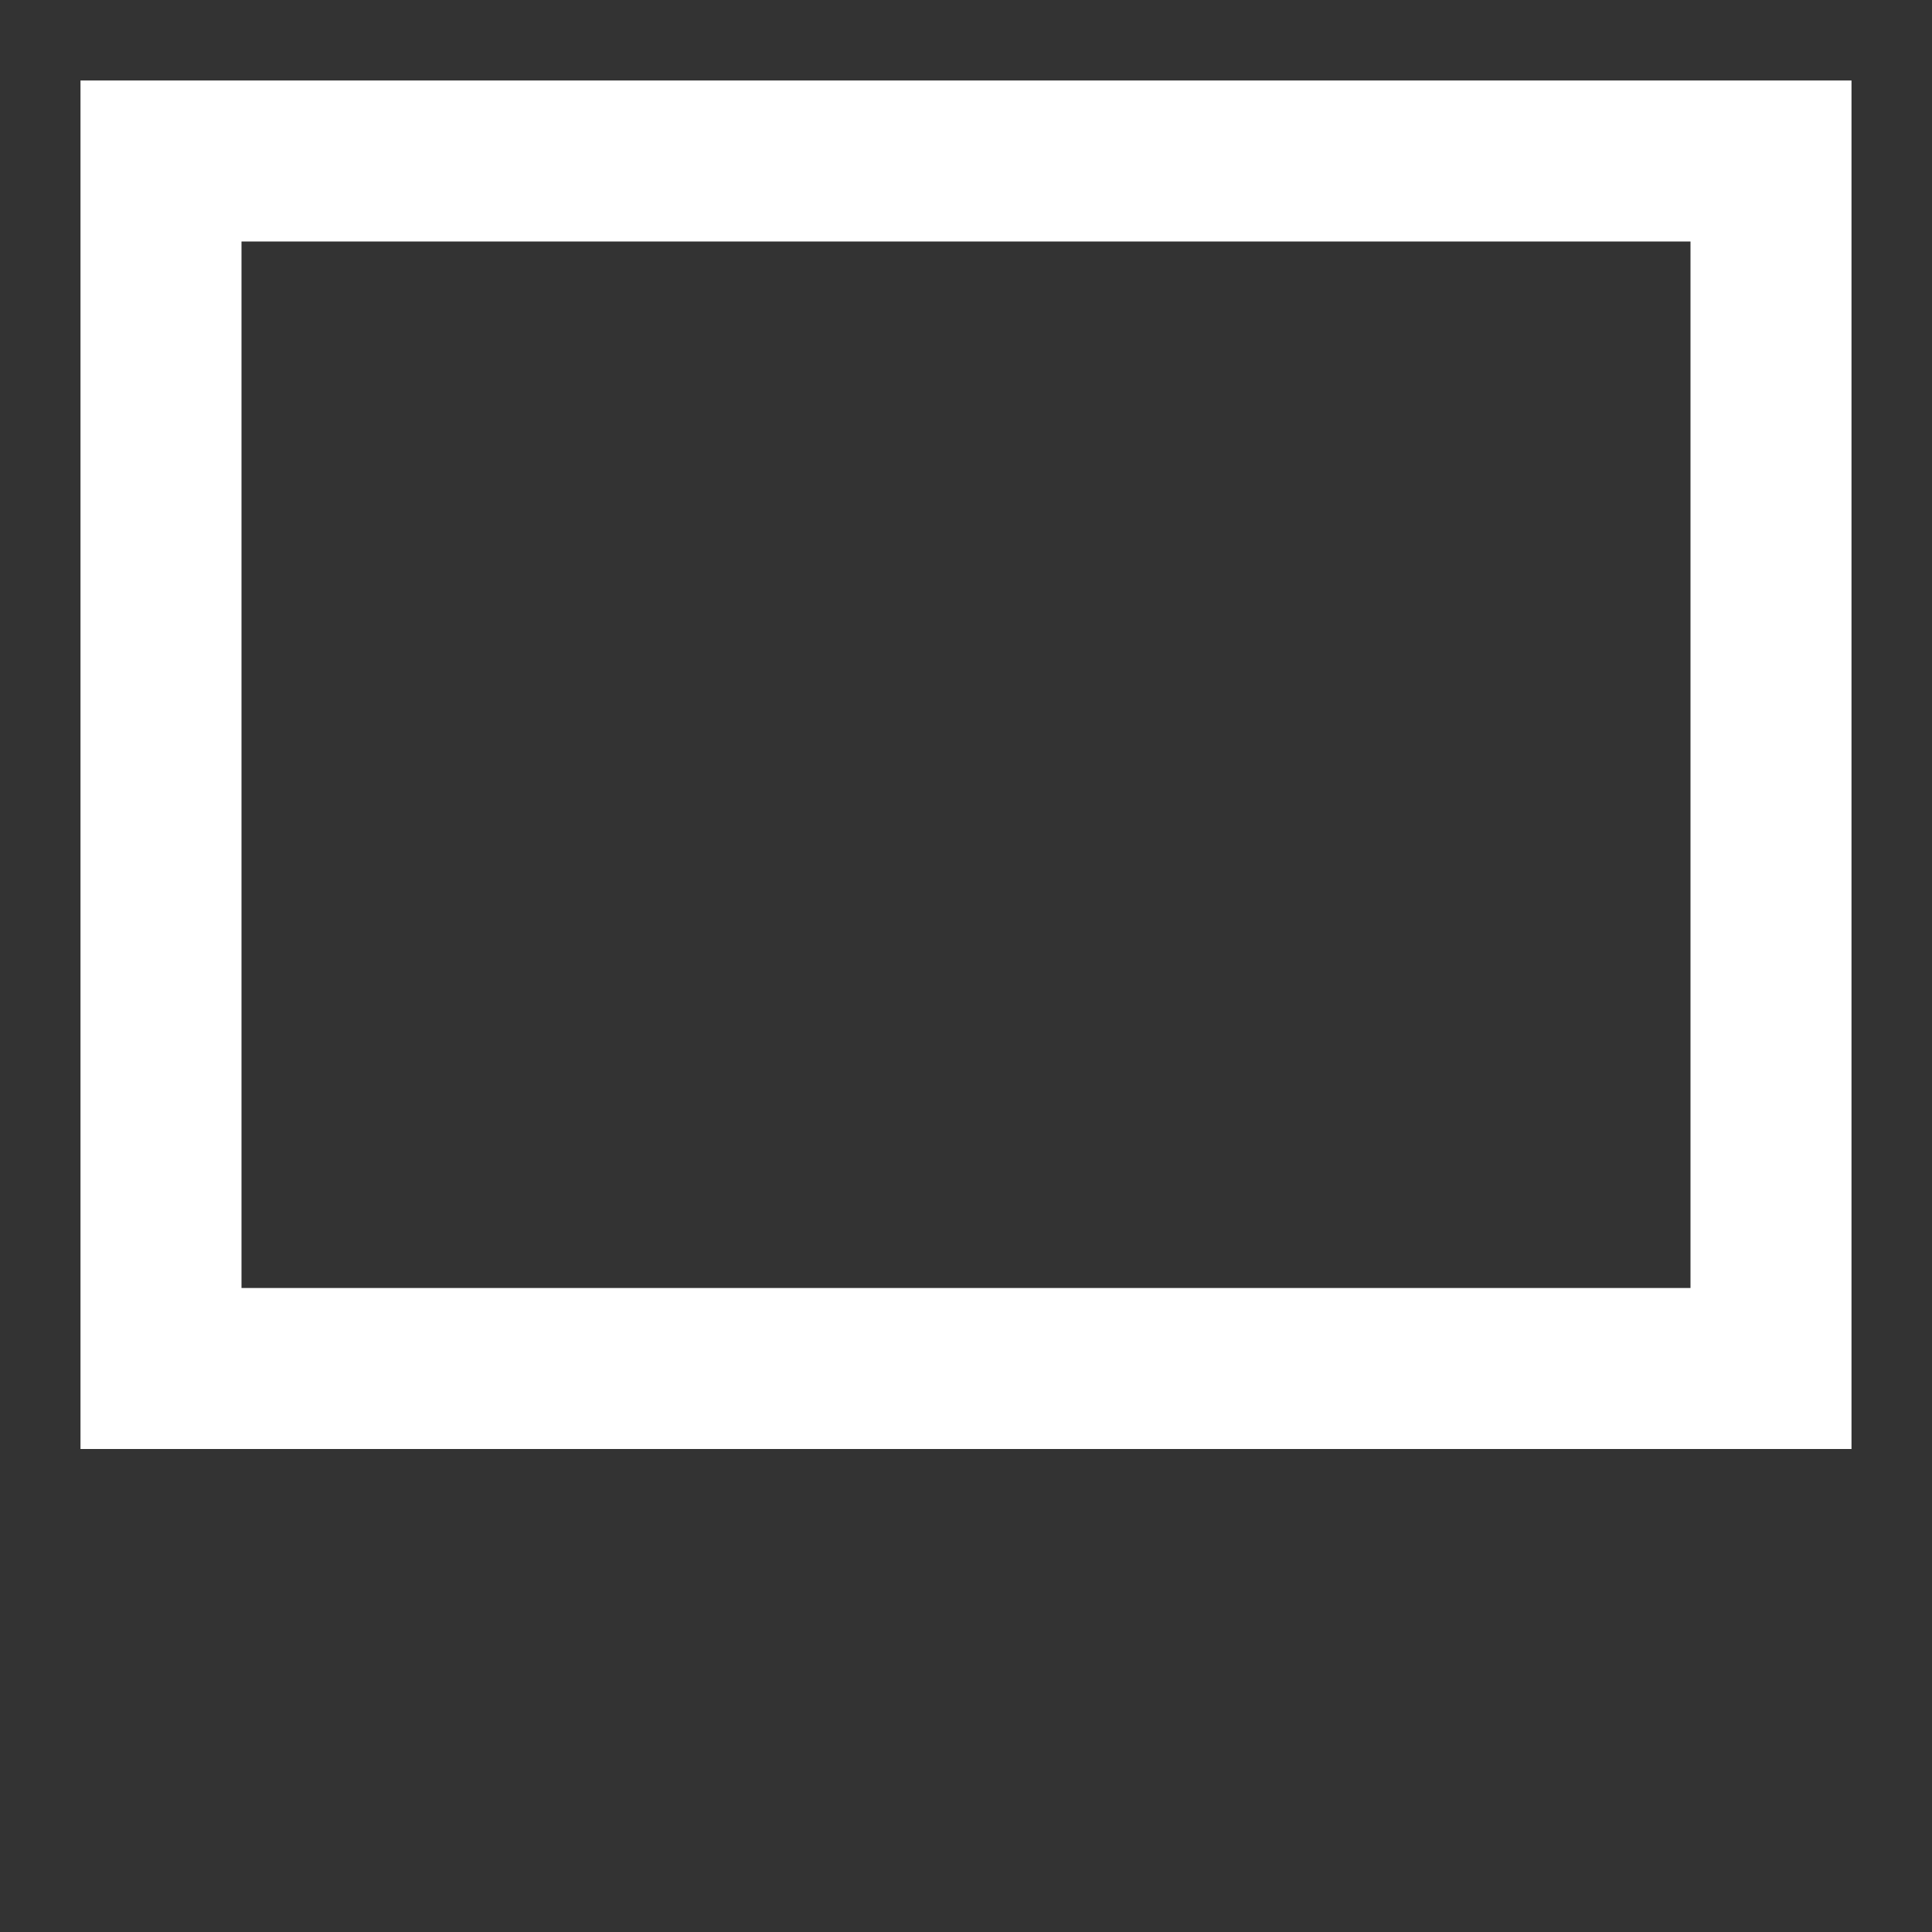<?xml version="1.0" encoding="UTF-8" standalone="no"?>
<svg width="24px" height="24px"  xmlns="http://www.w3.org/2000/svg">
  <rect width="100%" height="100%" fill="#333333" stroke="none"/>
  <rect x="2" y="2" width="20" height="15" style="fill: transparent; stroke:white; stroke-width:2;" />
</svg>
